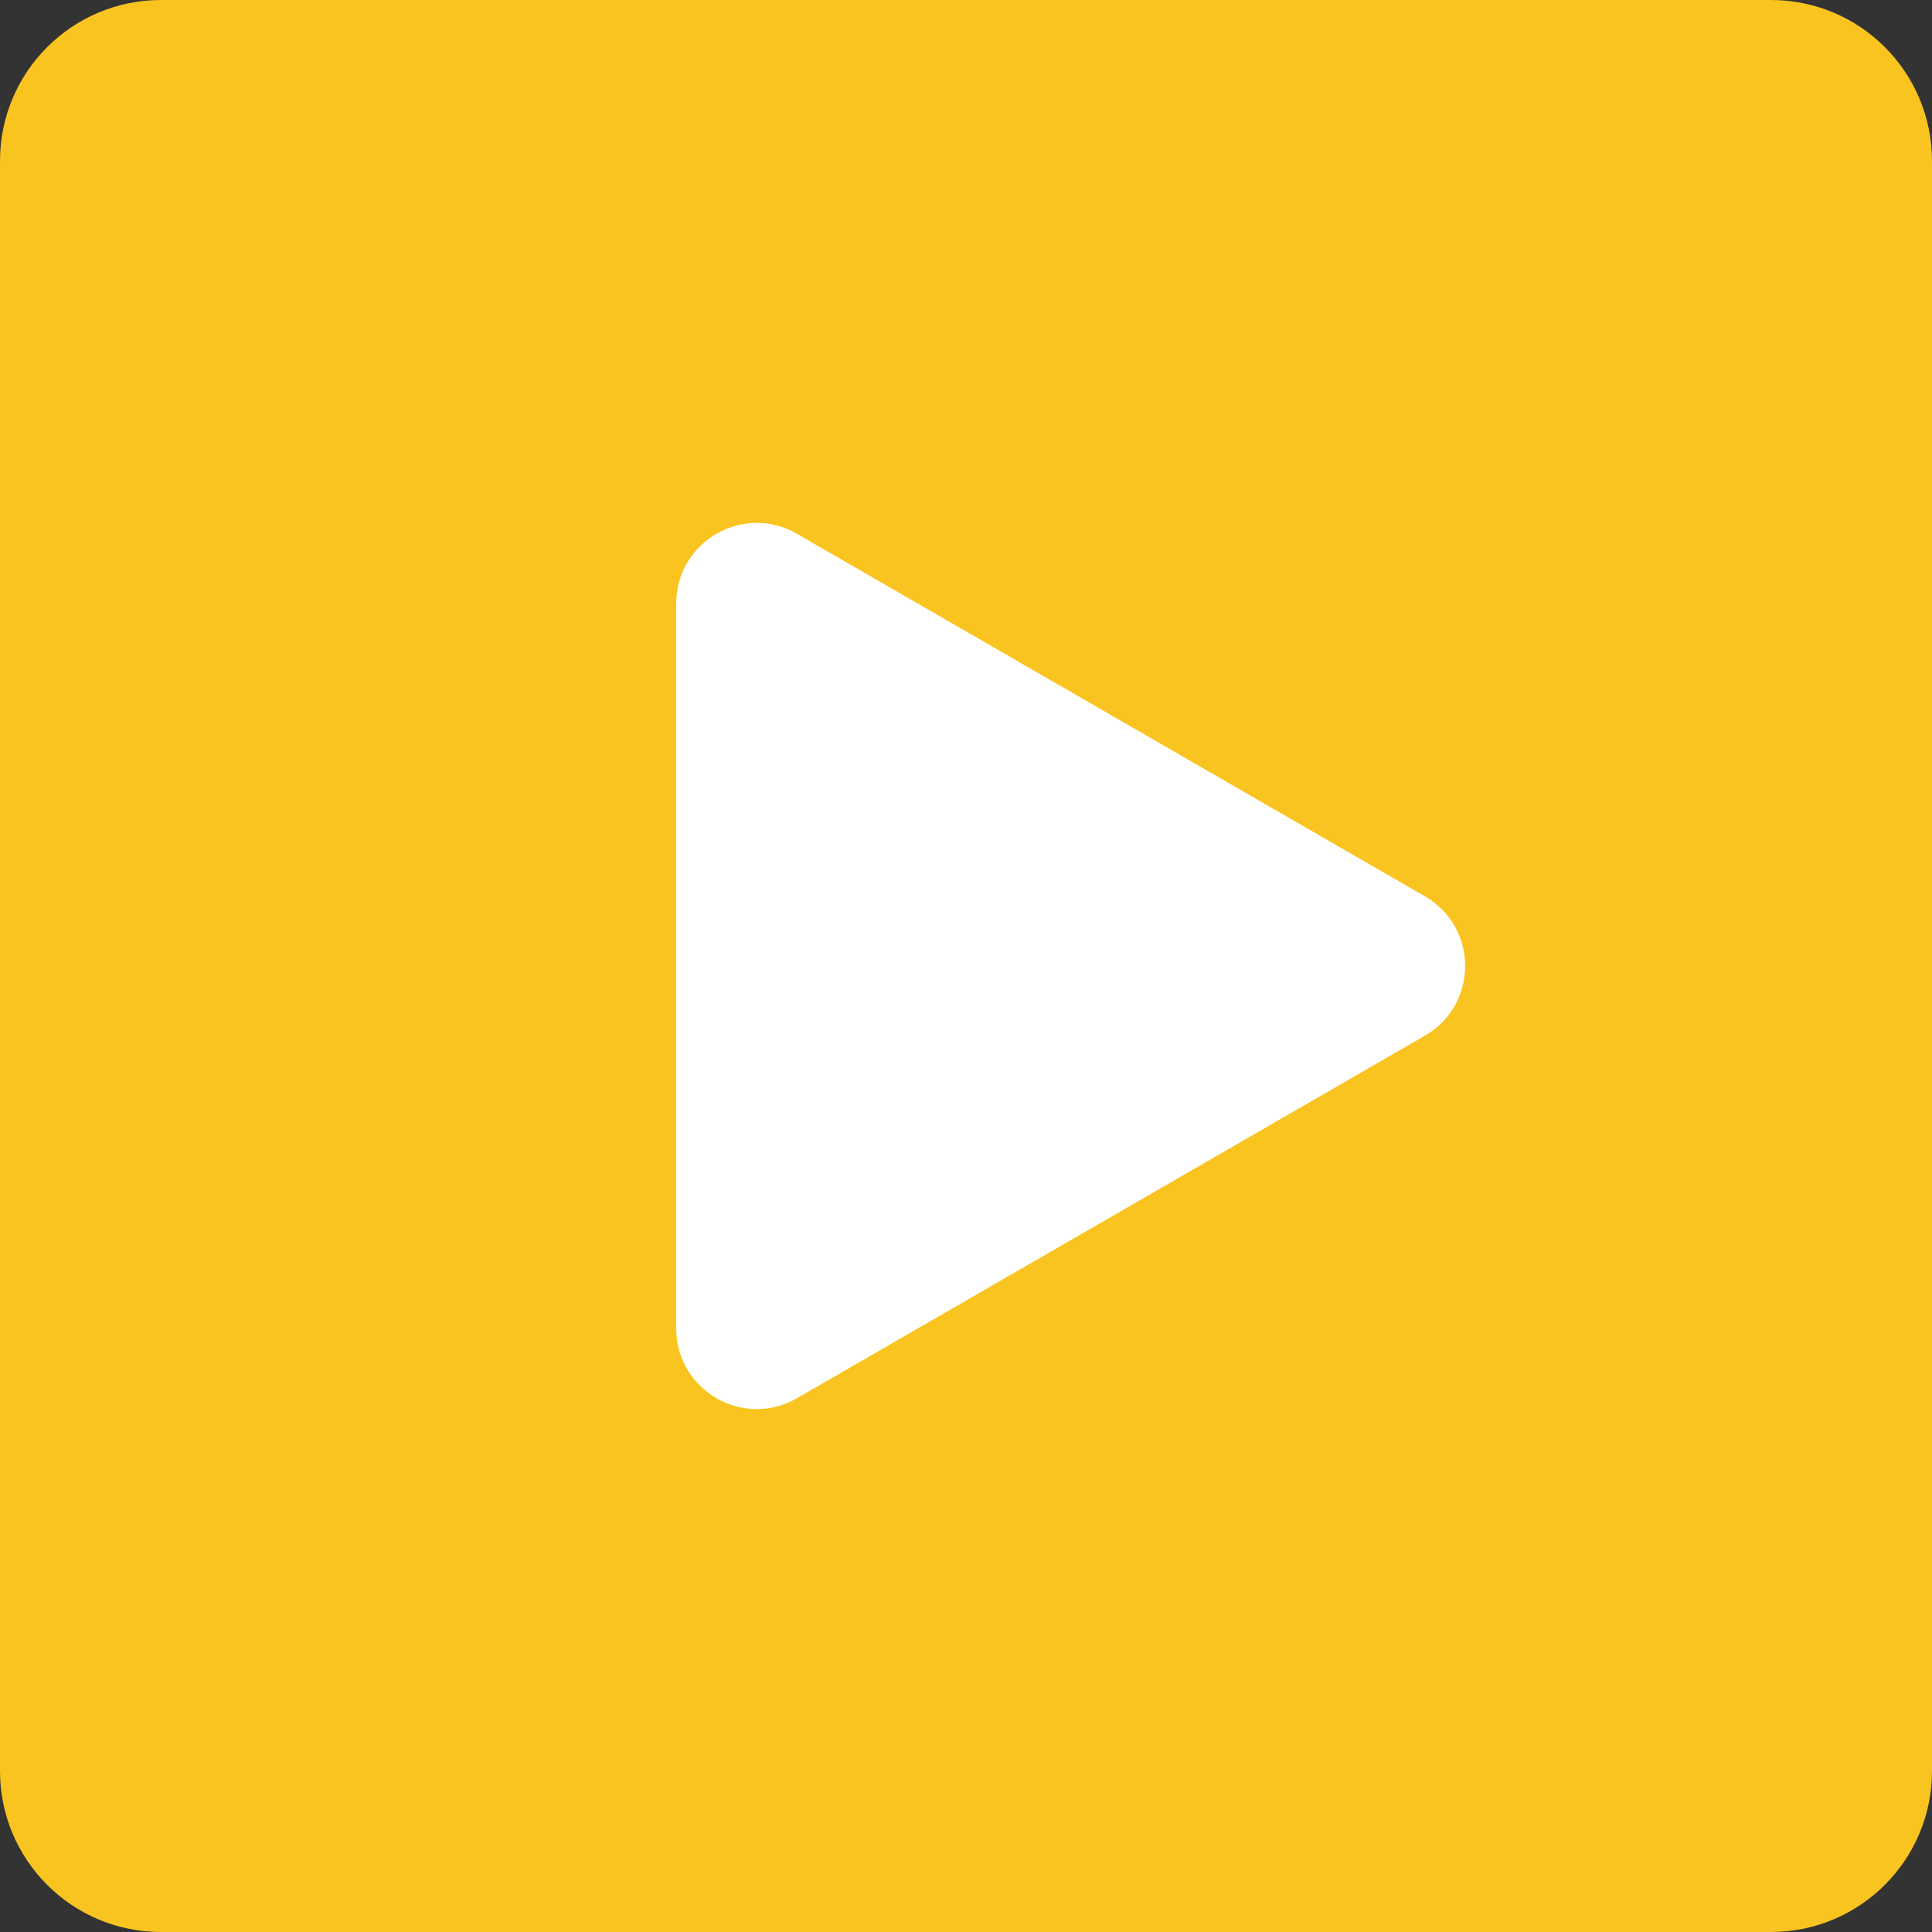 <svg width="24" height="24" viewBox="0 0 24 24" fill="none" xmlns="http://www.w3.org/2000/svg">
<rect x="0" y="0" width="24" height="24" fill="#333333" stroke="none"/>
<path d="M0 2C0 0.895 0.895 0 2 0H22C23.105 0 24 0.895 24 2V22C24 23.105 23.105 24 22 24H2C0.895 24 0 23.105 0 22V2Z" fill="#F9C41F"/>
<path d="M17.7 11.134C18.367 11.519 18.367 12.481 17.7 12.866L9.9 17.369C9.234 17.754 8.4 17.273 8.4 16.503L8.4 7.497C8.4 6.727 9.234 6.246 9.9 6.631L17.7 11.134Z" fill="white"/>
</svg>
